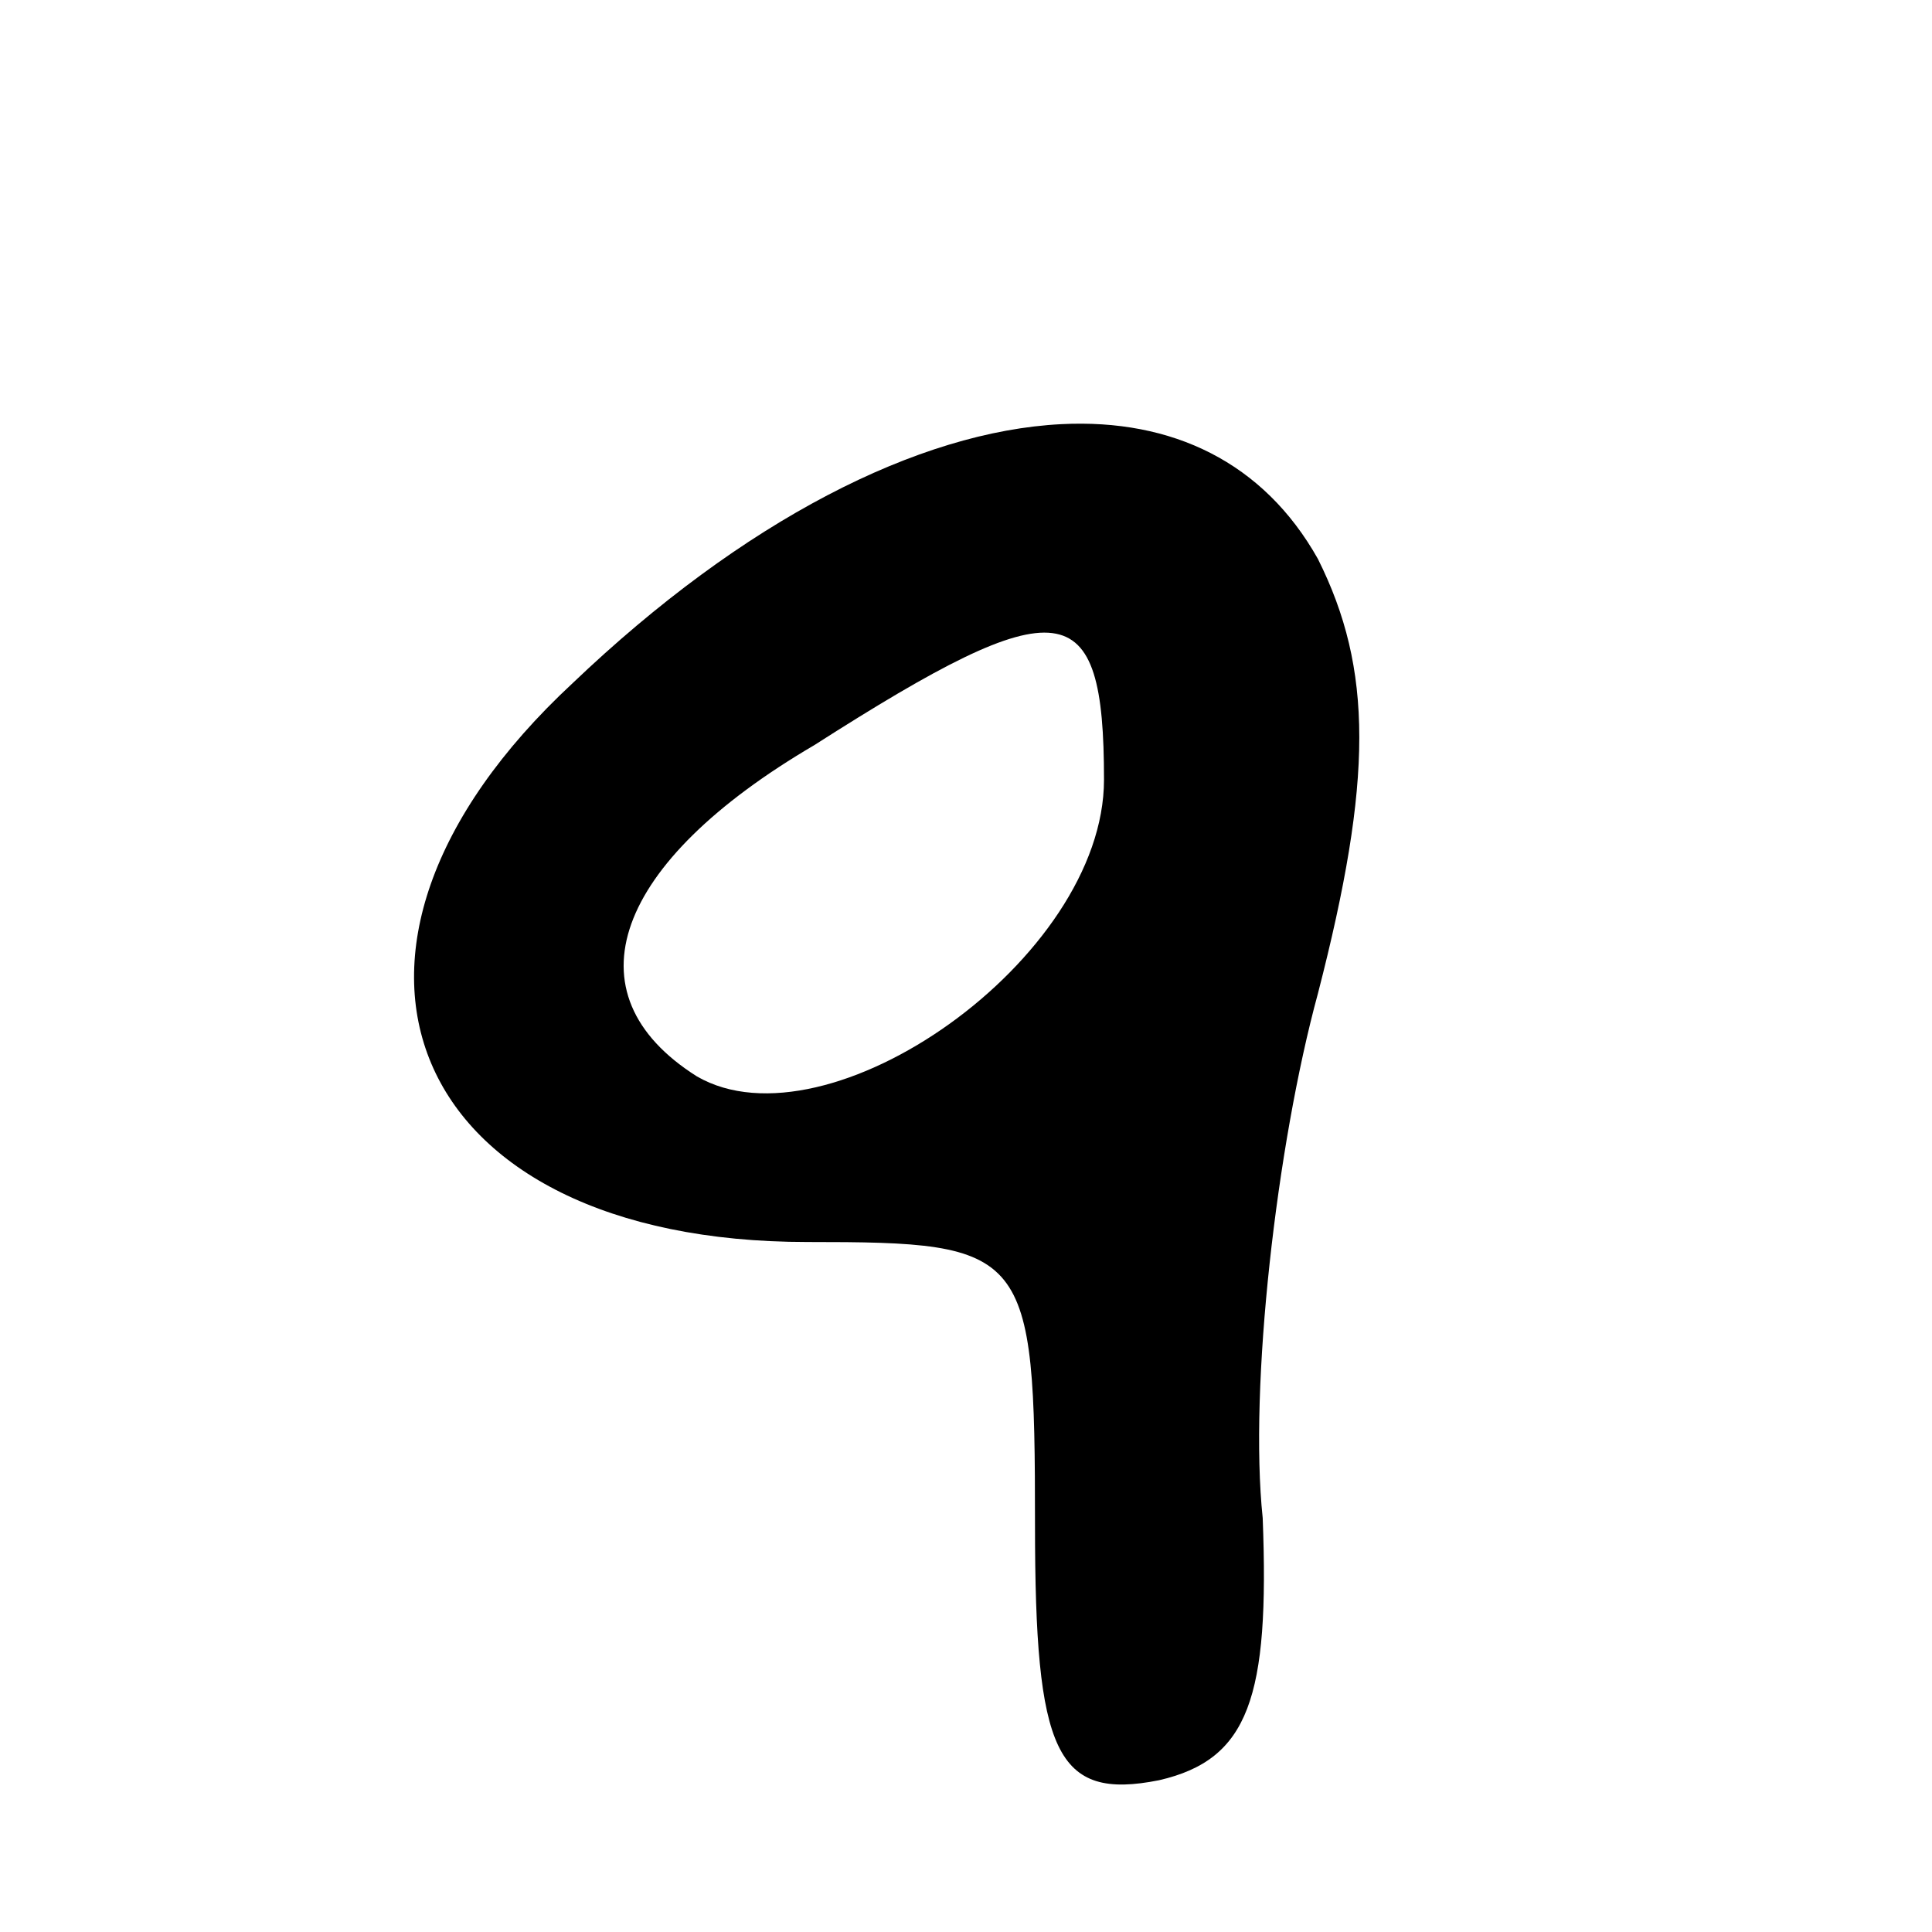 <?xml version="1.0" encoding="UTF-8" standalone="no"?>
<svg
   xmlns:dc="http://purl.org/dc/elements/1.1/"
   xmlns:cc="http://creativecommons.org/ns#"
   xmlns:rdf="http://www.w3.org/1999/02/22-rdf-syntax-ns#"
   xmlns:svg="http://www.w3.org/2000/svg"
   xmlns="http://www.w3.org/2000/svg"
   xmlns:sodipodi="http://sodipodi.sourceforge.net/DTD/sodipodi-0.dtd"
   xmlns:inkscape="http://www.inkscape.org/namespaces/inkscape"
   version="1.0"
   width="28pt"
   height="28pt"
   viewBox="0 0 28 28"
   preserveAspectRatio="xMidYMid meet"
   id="svg4335"
   inkscape:version="0.91 r"
   sodipodi:docname="cd_9_3.svg">
  <defs
     id="defs4347" />
  <sodipodi:namedview
     pagecolor="#ffffff"
     bordercolor="#666666"
     borderopacity="1"
     objecttolerance="10"
     gridtolerance="10"
     guidetolerance="10"
     inkscape:pageopacity="0"
     inkscape:pageshadow="2"
     inkscape:window-width="1863"
     inkscape:window-height="1056"
     id="namedview4345"
     showgrid="false"
     inkscape:zoom="26.257143"
     inkscape:cx="17.5"
     inkscape:cy="15.976605"
     inkscape:window-x="57"
     inkscape:window-y="24"
     inkscape:window-maximized="1"
     inkscape:current-layer="svg4335" />
  <g
     transform="translate(0,28) scale(0.1,-0.1)"
     fill="#000000"
     stroke="none"
     id="g4339">
    <path
       d="M 19.227 7.684 C 16.642 7.814 13.469 9.422 10.375 12.375 C 5.125 17.25 7.375 22.5 14.625 22.5 C 18.625 22.5 18.75 22.625 18.75 27.625 C 18.75 31.75 19.125 32.625 21 32.25 C 22.625 31.875 23 30.75 22.875 27.5 C 22.625 25.125 23.125 20.75 23.875 18 C 24.875 14.125 24.875 12.125 23.875 10.125 C 22.891 8.375 21.237 7.582 19.227 7.684 z M 19.062 11.469 C 19.812 11.562 20 12.438 20 14.125 C 20 17.375 15 20.875 12.625 19.5 C 10.25 18 11.125 15.625 14.75 13.5 C 17 12.062 18.312 11.375 19.062 11.469 z "
       transform="matrix(8,0,0,-8,0,280)"
       id="path4341" />
  </g>
</svg>
